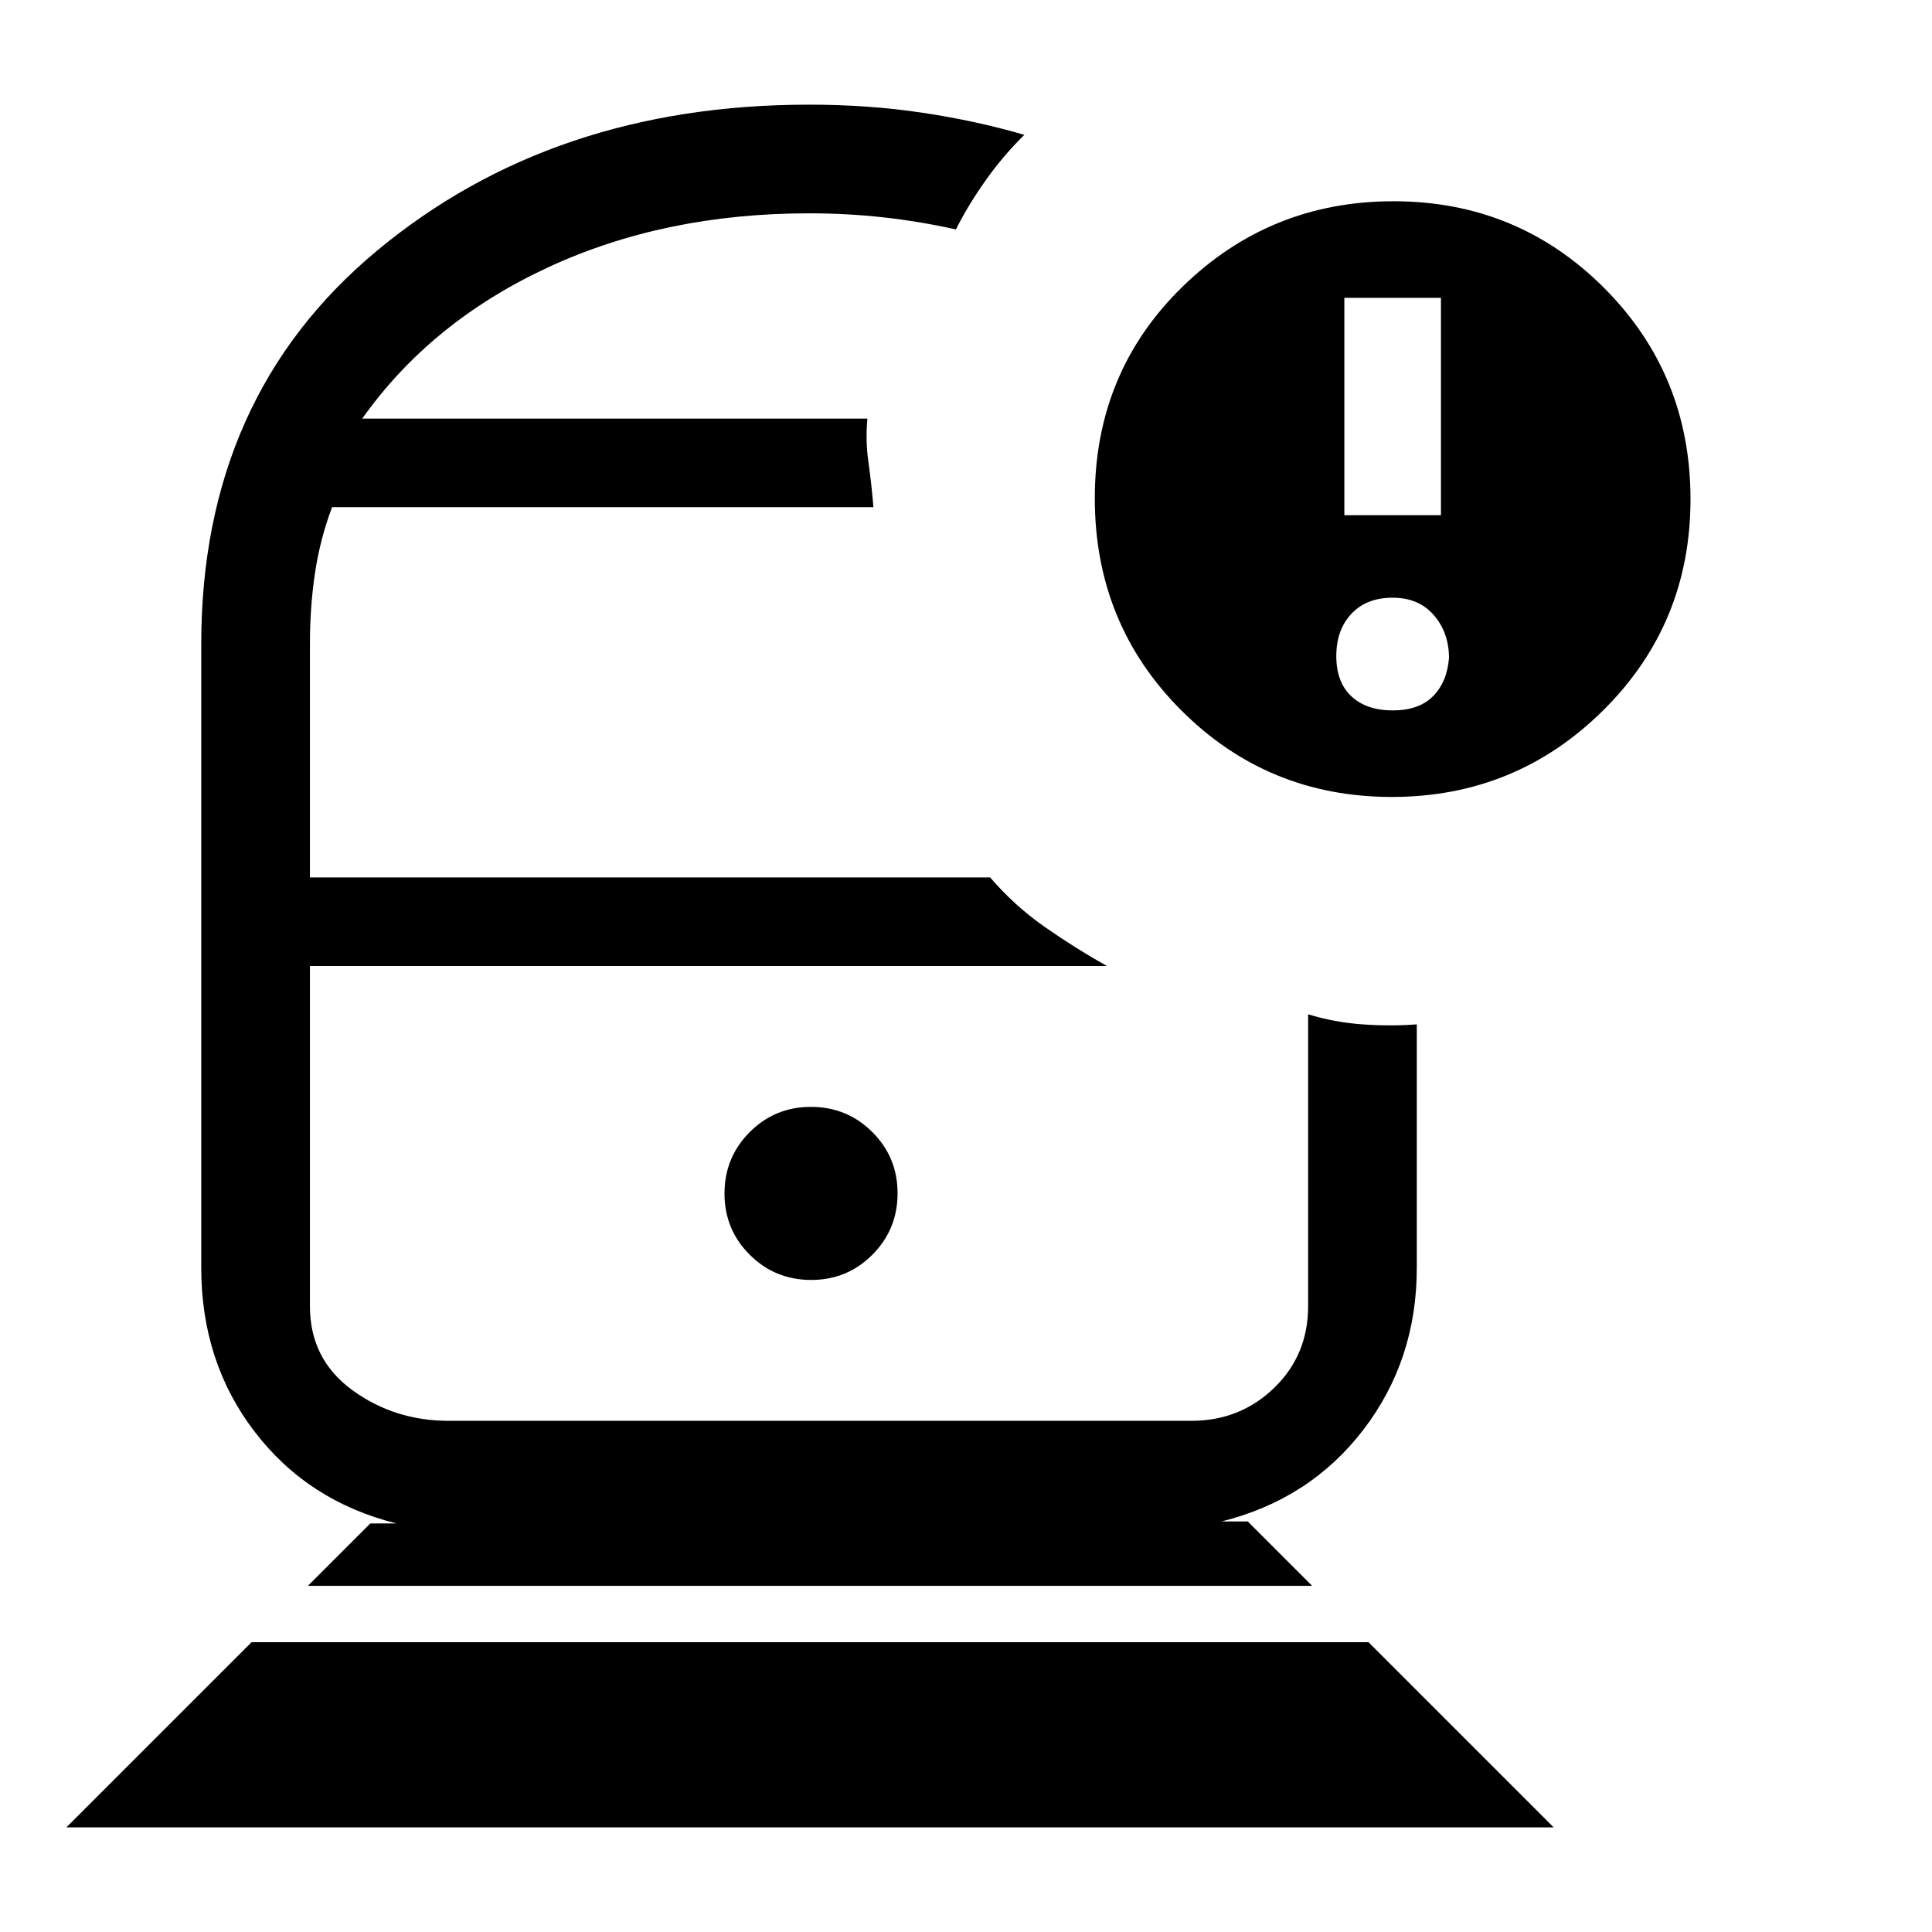 <svg xmlns="http://www.w3.org/2000/svg" height="24" viewBox="0 -960 960 960" width="24"><path d="M402-480Zm0-272ZM33-52l92-92h555l92 92H33Zm120-120 31-31h13q-44-11-70.5-45.63T100-330v-310q0-122.82 87.3-195.41Q274.59-908 402-908q29.48 0 56.24 4T509-893q-10.43 10.21-19.22 22.6Q481-858 475-846q-18-4-36.07-6T402-854q-72 0-130 27t-92 75h251q-1 11 .5 21.5T434-708H165q-6 16-8.5 32.84Q154-658.32 154-640v116h338q12 14 27 24.5t31 19.5H154v169q0 26.33 20.96 41.67Q195.92-254 223-254h369q24.17 0 41.08-16.33Q650-286.67 650-311v-145q13 4 27 5t27 0v121q0 45.74-26.5 80.37T607-204h13l32 32H153Zm250.06-152q17.94 0 30.44-12.56t12.5-30.5q0-17.94-12.56-30.44t-30.5-12.5q-17.94 0-30.44 12.56t-12.5 30.5q0 17.94 12.56 30.44t30.5 12.5Zm288.53-240Q630-564 587-607t-43-105.38q0-62.62 43.54-105.12Q631.08-860 692.41-860 754-860 797-817t43 105q0 62-43.41 105t-105 43ZM668-704h48v-108h-48v108Zm24 97q13 0 20-7t8-19q0-12.6-7.5-21.3Q705-663 692-663t-20.5 8q-7.5 8-7.5 21t7.5 20q7.5 7 20.5 7Z"/></svg>